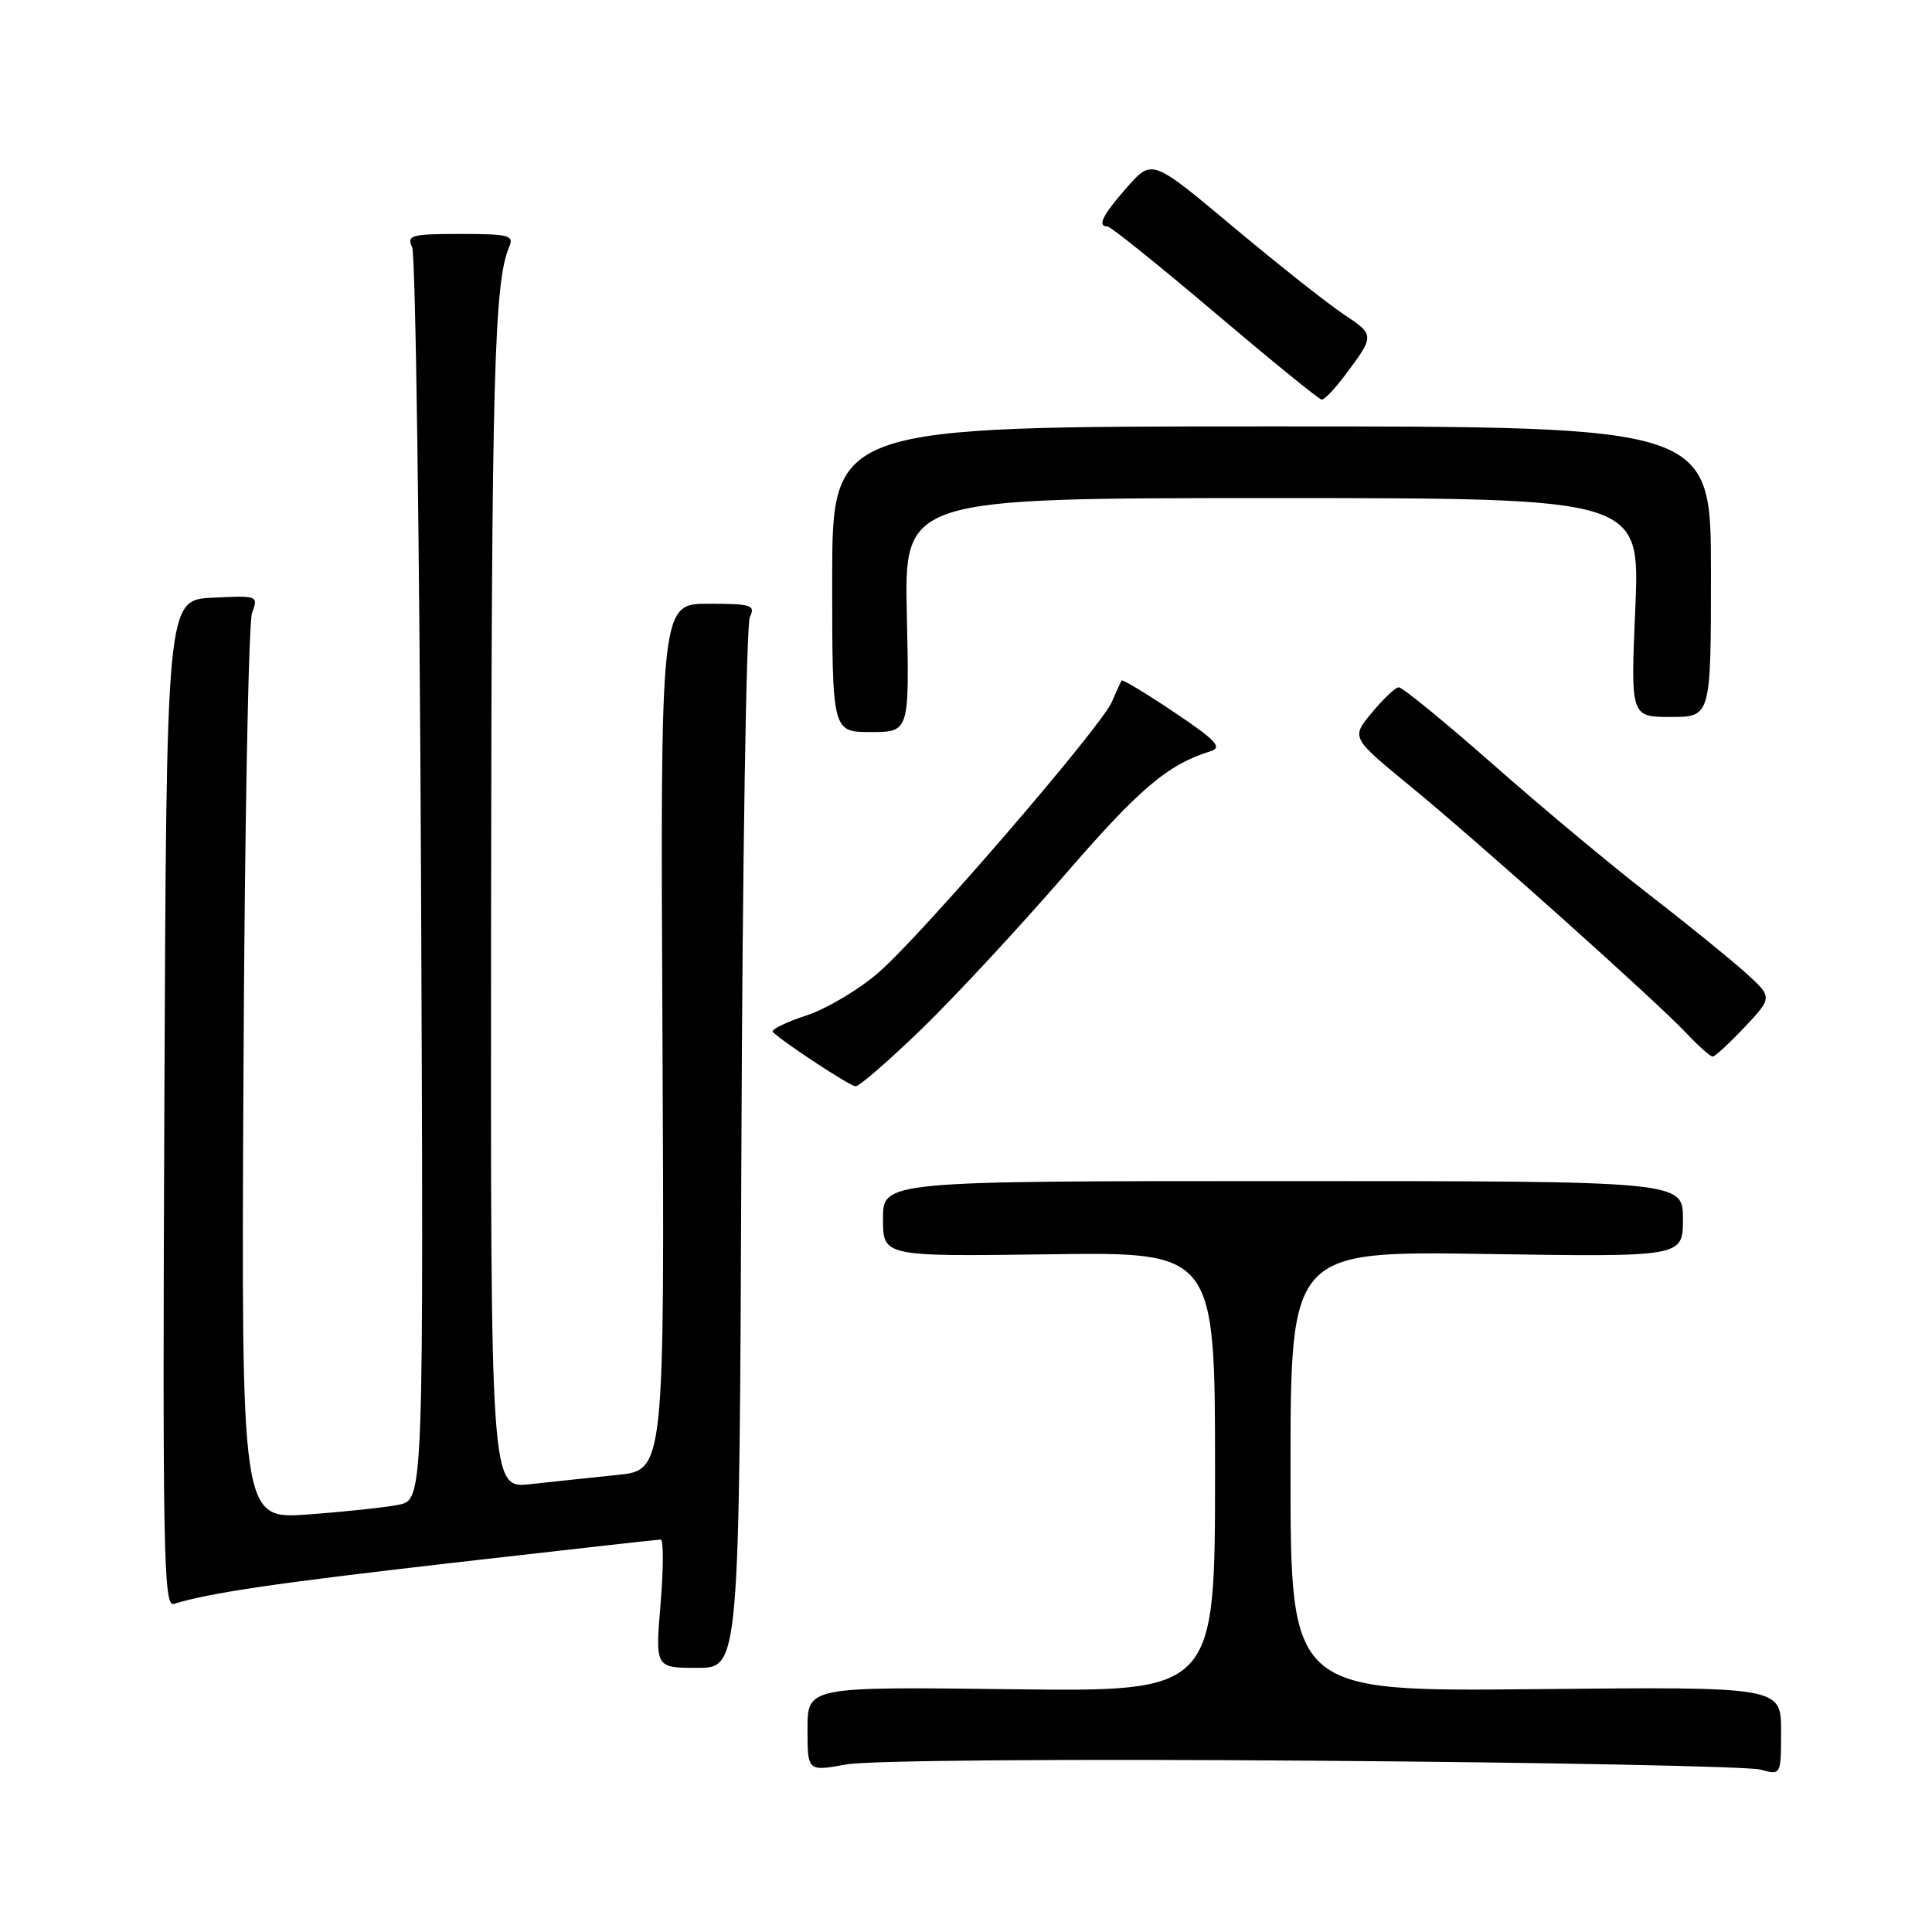 <?xml version="1.0" encoding="UTF-8" standalone="no"?>
<!DOCTYPE svg PUBLIC "-//W3C//DTD SVG 1.1//EN" "http://www.w3.org/Graphics/SVG/1.1/DTD/svg11.dtd" >
<svg xmlns="http://www.w3.org/2000/svg" xmlns:xlink="http://www.w3.org/1999/xlink" version="1.1" viewBox="0 0 256 256">
 <g >
 <path fill="currentColor"
d=" M 173.86 233.30 C 205.01 233.53 231.74 234.06 233.25 234.48 C 236.00 235.23 236.00 235.23 236.00 229.37 C 236.00 223.50 236.00 223.50 203.50 223.82 C 171.00 224.15 171.00 224.15 171.00 194.95 C 171.00 165.76 171.00 165.76 197.00 166.16 C 223.00 166.56 223.00 166.56 223.00 161.53 C 223.00 156.50 223.00 156.50 170.00 156.50 C 117.00 156.50 117.00 156.50 117.00 161.50 C 117.00 166.50 117.00 166.50 139.00 166.20 C 161.00 165.89 161.00 165.89 161.00 195.03 C 161.00 224.17 161.00 224.17 134.00 223.83 C 107.00 223.50 107.00 223.50 107.00 229.11 C 107.00 234.73 107.00 234.73 112.11 233.80 C 115.06 233.26 141.21 233.05 173.86 233.30 Z  M 98.24 152.25 C 98.38 114.44 98.89 82.71 99.36 81.75 C 100.13 80.18 99.57 80.00 93.86 80.00 C 87.50 80.00 87.50 80.00 87.78 137.40 C 88.06 194.80 88.06 194.80 81.78 195.44 C 78.33 195.80 73.14 196.34 70.25 196.66 C 65.00 197.23 65.00 197.23 65.07 120.87 C 65.14 49.94 65.48 37.38 67.46 32.75 C 68.14 31.18 67.49 31.00 61.00 31.00 C 54.48 31.00 53.87 31.17 54.61 32.75 C 55.06 33.71 55.59 71.45 55.79 116.61 C 56.14 198.72 56.14 198.72 52.82 199.39 C 50.99 199.75 45.56 200.33 40.73 200.68 C 31.97 201.30 31.97 201.30 32.26 142.40 C 32.41 110.01 32.93 82.46 33.40 81.20 C 34.25 78.94 34.16 78.90 28.16 79.20 C 22.06 79.50 22.06 79.50 21.78 146.24 C 21.53 205.18 21.68 212.92 23.00 212.53 C 27.95 211.03 36.39 209.79 60.18 207.06 C 74.85 205.38 87.17 204.00 87.55 204.00 C 87.93 204.00 87.92 207.82 87.53 212.50 C 86.82 221.00 86.82 221.00 92.40 221.00 C 97.97 221.00 97.97 221.00 98.24 152.25 Z  M 122.22 136.25 C 126.61 131.99 135.10 122.83 141.10 115.91 C 150.99 104.47 154.73 101.30 160.43 99.53 C 162.01 99.03 161.12 98.09 155.59 94.38 C 151.87 91.88 148.73 89.99 148.62 90.17 C 148.50 90.35 147.92 91.62 147.33 93.00 C 145.91 96.31 122.41 123.59 116.49 128.80 C 113.93 131.05 109.60 133.64 106.86 134.55 C 104.11 135.46 102.11 136.44 102.40 136.74 C 103.74 138.08 112.59 143.90 113.36 143.94 C 113.84 143.98 117.82 140.51 122.22 136.25 Z  M 231.20 136.07 C 234.89 132.14 234.89 132.14 231.20 128.81 C 229.16 126.98 223.45 122.35 218.50 118.52 C 213.55 114.70 204.25 106.94 197.83 101.28 C 191.41 95.63 185.79 91.03 185.33 91.07 C 184.87 91.11 183.27 92.63 181.77 94.44 C 179.03 97.74 179.03 97.74 186.77 104.09 C 195.98 111.65 219.29 132.50 223.44 136.89 C 225.05 138.60 226.63 140.00 226.94 140.00 C 227.25 140.00 229.16 138.23 231.20 136.07 Z  M 120.16 81.50 C 119.82 66.00 119.82 66.00 168.57 66.00 C 217.31 66.00 217.31 66.00 216.69 80.50 C 216.06 95.00 216.06 95.00 221.39 95.00 C 226.71 95.00 226.71 95.00 226.71 75.75 C 226.71 56.50 226.71 56.50 168.49 56.50 C 110.27 56.50 110.27 56.50 110.27 76.75 C 110.27 97.00 110.27 97.00 115.39 97.00 C 120.50 97.00 120.50 97.00 120.16 81.50 Z  M 178.20 49.75 C 182.17 44.47 182.17 44.38 178.11 41.69 C 175.98 40.28 169.39 35.07 163.45 30.10 C 152.66 21.06 152.66 21.06 149.37 24.78 C 146.09 28.50 145.34 29.99 146.75 30.01 C 147.16 30.01 153.57 35.16 161.00 41.46 C 168.43 47.76 174.78 52.93 175.13 52.95 C 175.48 52.98 176.86 51.54 178.20 49.75 Z "/>
</g>
</svg>